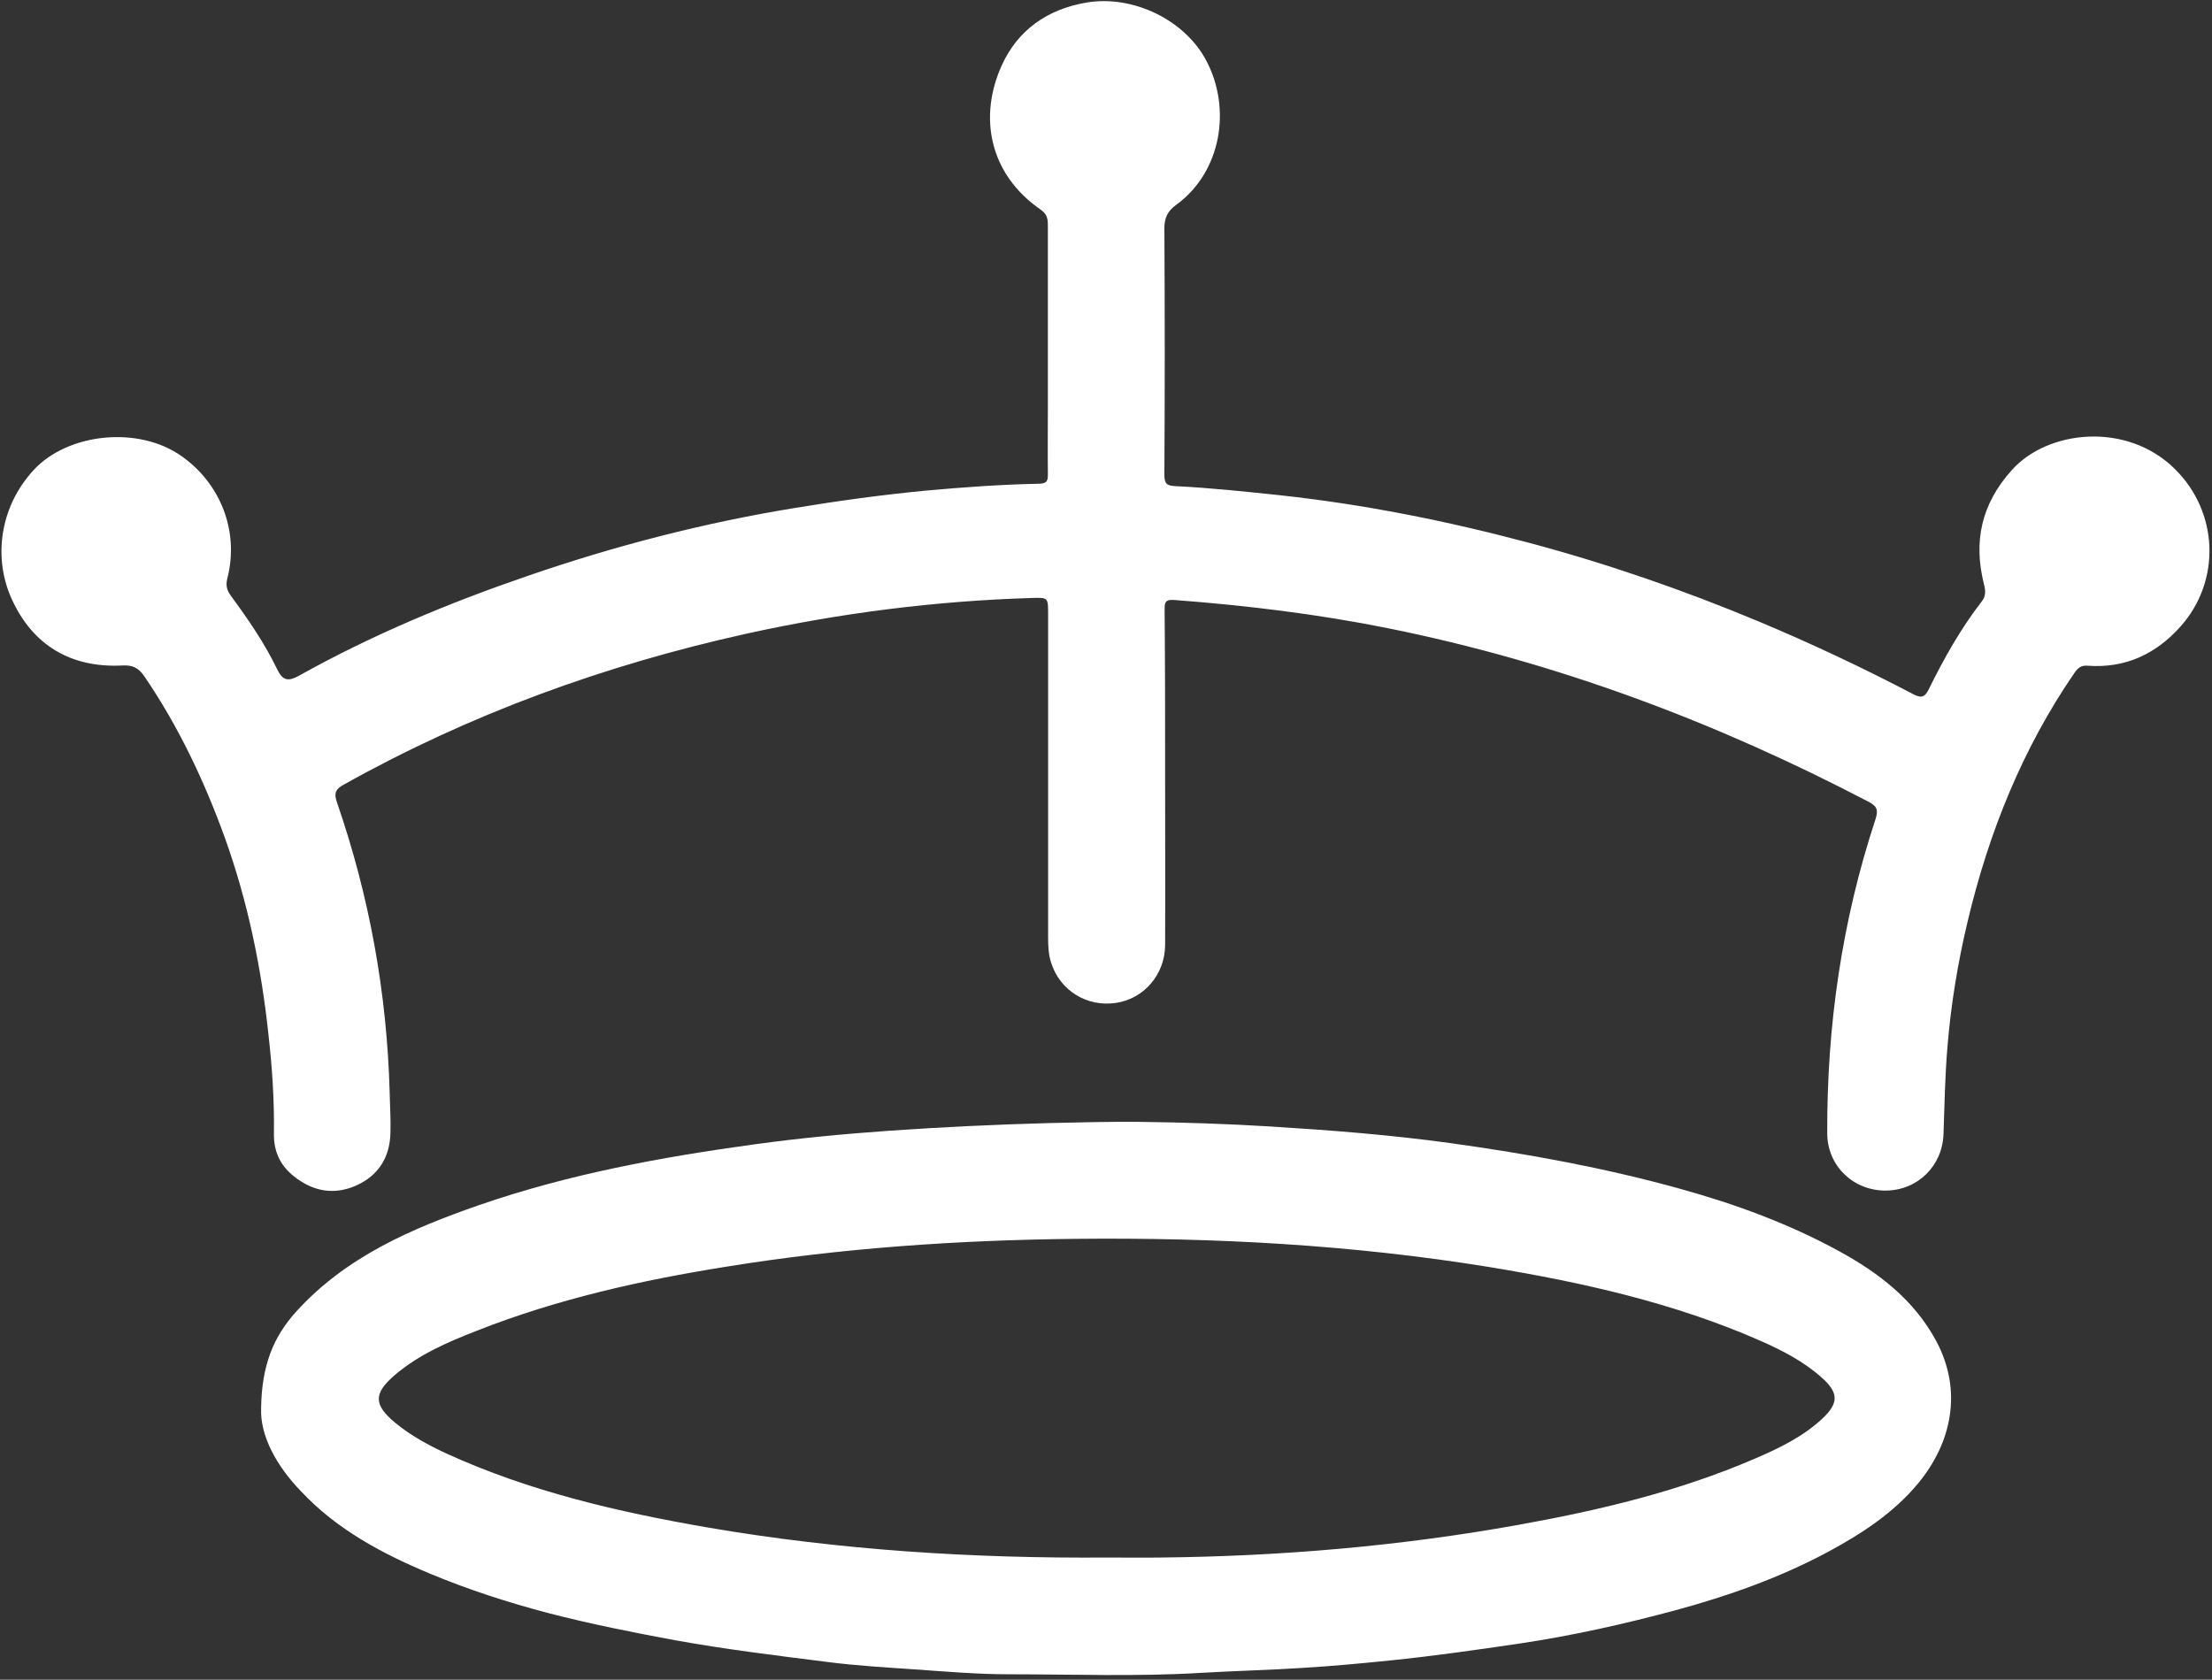 <?xml version="1.0" encoding="UTF-8" standalone="no"?>
<svg width="449px" height="341px" viewBox="0 0 449 341" version="1.1" xmlns="http://www.w3.org/2000/svg" xmlns:xlink="http://www.w3.org/1999/xlink" xmlns:sketch="http://www.bohemiancoding.com/sketch/ns">
    <rect x="0" y="0" width="449" height="341" fill="#333333" stroke="none"/>
    <!-- Generator: Sketch 3.3 (11970) - http://www.bohemiancoding.com/sketch -->
    <title>Group</title>
    <desc>Created with Sketch.</desc>
    <defs></defs>
    <g id="Page-1" stroke="none" stroke-width="1" fill="none" fill-rule="evenodd" sketch:type="MSPage">
        <g id="www.pinterest.com" sketch:type="MSLayerGroup" fill="#FFFFFF">
            <g id="Group" sketch:type="MSShapeGroup">
                <path d="M236.5,158.15 C236.5,169.4 236.55,180.65 236.5,191.9 C236.45,197.85 232.2,202.75 226.55,203.6 C220.6,204.5 215.1,201.05 213.35,195.4 C212.8,193.7 212.75,191.95 212.75,190.2 L212.75,124.7 C212.75,121.25 212.75,121.3 209.35,121.4 C189.85,122 170.55,124.45 151.5,128.65 C122.85,135 95.5,144.9 69.85,159.25 C68.2,160.15 67.7,160.9 68.4,162.9 C75,182 78.55,201.65 79.1,221.85 C79.15,224.6 79.35,227.35 79.25,230.1 C79.1,235.05 76.75,238.7 72.25,240.7 C67.75,242.65 63.55,241.9 59.65,238.8 C56.8,236.55 55.55,233.65 55.6,230.1 C55.7,223.4 55.25,216.75 54.5,210.1 C53.05,196.45 50.3,183.05 45.65,170.1 C41.45,158.5 36.25,147.5 29.3,137.3 C28.1,135.55 26.9,135 24.9,135.1 C14.35,135.65 6.6,130.95 2.35,121.55 C-1.3,113.5 -0.25,103.1 6.85,95.4 C13.8,87.9 28.1,86.4 36.85,92.6 C44.75,98.15 48.6,107.85 46.15,117.4 C45.8,118.8 46,119.8 46.9,121 C50.35,125.7 53.7,130.55 56.25,135.85 C57.4,138.25 58.55,138.35 60.65,137.2 C75.5,128.9 91.1,122.4 107.15,116.9 C124.85,110.8 143,106.1 161.5,103.1 C170.3,101.65 179.1,100.45 187.95,99.6 C195.65,98.9 203.3,98.35 211,98.2 C212.6,98.15 212.7,97.5 212.7,96.25 C212.65,91.5 212.7,86.75 212.7,82 L212.7,45.75 C212.7,44.45 212.55,43.5 211.3,42.6 C200.75,35.35 198.6,23.7 203.35,13.25 C206.55,6.2 212.5,1.85 220.65,0.5 C230.2,-1.05 240.6,4.2 244.85,12.3 C250,22 247.95,34.85 238.8,41.55 C237,42.85 236.35,44.2 236.35,46.4 C236.45,63.05 236.45,79.75 236.35,96.4 C236.35,98.3 236.9,98.6 238.7,98.7 C245.8,99.05 252.85,99.8 259.9,100.55 C276.95,102.4 293.65,105.75 310.2,110.15 C326.15,114.4 341.75,119.8 356.95,126.15 C367.7,130.65 378.2,135.6 388.5,141 C390.15,141.85 390.8,141.35 391.5,139.95 C394.6,133.65 398,127.6 402.3,122.05 C403.05,121.1 403.1,120 402.7,118.55 C400.55,109.95 402.15,102.35 408.35,95.45 C415.6,87.3 431.65,85.55 441.4,95.15 C450.35,103.9 450.9,117.9 442.6,127.2 C437.6,132.8 431.4,135.7 423.75,135.15 C422.6,135.05 421.9,135.45 421.15,136.5 C410.55,151.9 403.7,168.95 399.4,187.05 C397.4,195.45 396,203.95 395.3,212.55 C394.8,218.45 394.7,224.35 394.5,230.2 C394.3,236.65 389.3,241.65 382.8,241.7 C376.2,241.75 370.95,236.7 370.9,230.15 C370.8,208.35 373.85,187.05 380.7,166.3 C381.3,164.4 381,163.65 379.25,162.75 C348.35,146.6 316.05,134.45 281.8,127.55 C267.4,124.65 252.9,122.9 238.3,121.8 C236.3,121.65 236.4,122.6 236.4,123.95 C236.5,135.3 236.5,146.75 236.5,158.15 L236.5,158.15 Z" id="Shape"></path>
                <path d="M53,286 C53.1,277.1 55.55,271.35 60.1,266.3 C70.2,255.15 83.45,249.45 97.25,244.65 C115.45,238.35 134.25,234.9 153.25,232.3 C162.3,231.05 171.4,230.2 180.55,229.55 C191.3,228.8 202.05,228.3 212.8,228 C218.95,227.85 225.1,227.7 231.2,227.75 C240.15,227.85 249.1,228.15 258.05,228.7 C270.15,229.45 282.3,230.4 294.3,232.05 C310.15,234.25 325.85,237.1 341.25,241.4 C352.4,244.5 363.15,248.45 373.3,254 C381.35,258.4 388.55,263.9 393.05,272.3 C398.4,282.35 396.2,292.9 389.3,301.2 C384.3,307.2 377.9,311.35 371.15,315 C361.3,320.3 350.8,324 340.1,326.9 C329.7,329.7 319.2,332.05 308.5,333.65 C299.7,334.95 290.95,336.2 282.1,337.1 C276.2,337.7 270.35,338.25 264.45,338.6 C257.6,339.05 250.75,339.2 243.95,339.6 C230.9,340.4 217.85,339.9 204.85,339.9 C198.45,339.9 192,339.35 185.6,338.9 C179.7,338.5 173.8,338.15 167.95,337.4 C157.65,336.1 147.35,334.85 137.1,333 C128.45,331.4 119.9,329.7 111.4,327.5 C103.2,325.35 95.15,322.75 87.35,319.5 C77.65,315.45 68.4,310.55 61.1,302.75 C56.1,297.6 52.8,291.45 53,286 L53,286 Z M224.75,316.2 C228.35,316.2 231.9,316.25 235.5,316.2 C259.85,315.95 284.05,313.9 308,309.6 C324.5,306.65 340.7,302.8 356.15,296.15 C361.05,294.05 365.85,291.75 369.85,288.05 C373.3,284.85 373.25,282.7 369.7,279.6 C366.05,276.35 361.75,274.15 357.35,272.2 C339.7,264.45 321.05,260.3 302.15,257.2 C274.4,252.7 246.45,251.2 218.3,251.5 C194.55,251.75 170.9,253.35 147.45,257.15 C130.2,259.9 113.15,263.7 96.8,270.15 C90.9,272.45 85.1,274.95 80.2,279.1 C75.75,282.9 75.8,285.2 80.3,288.9 C83.4,291.45 86.9,293.35 90.55,295.05 C107.5,302.8 125.45,306.95 143.65,310.1 C170.5,314.7 197.55,316.4 224.75,316.2 L224.75,316.2 Z" id="Shape"></path>
            </g>
        </g>
    </g>
</svg>